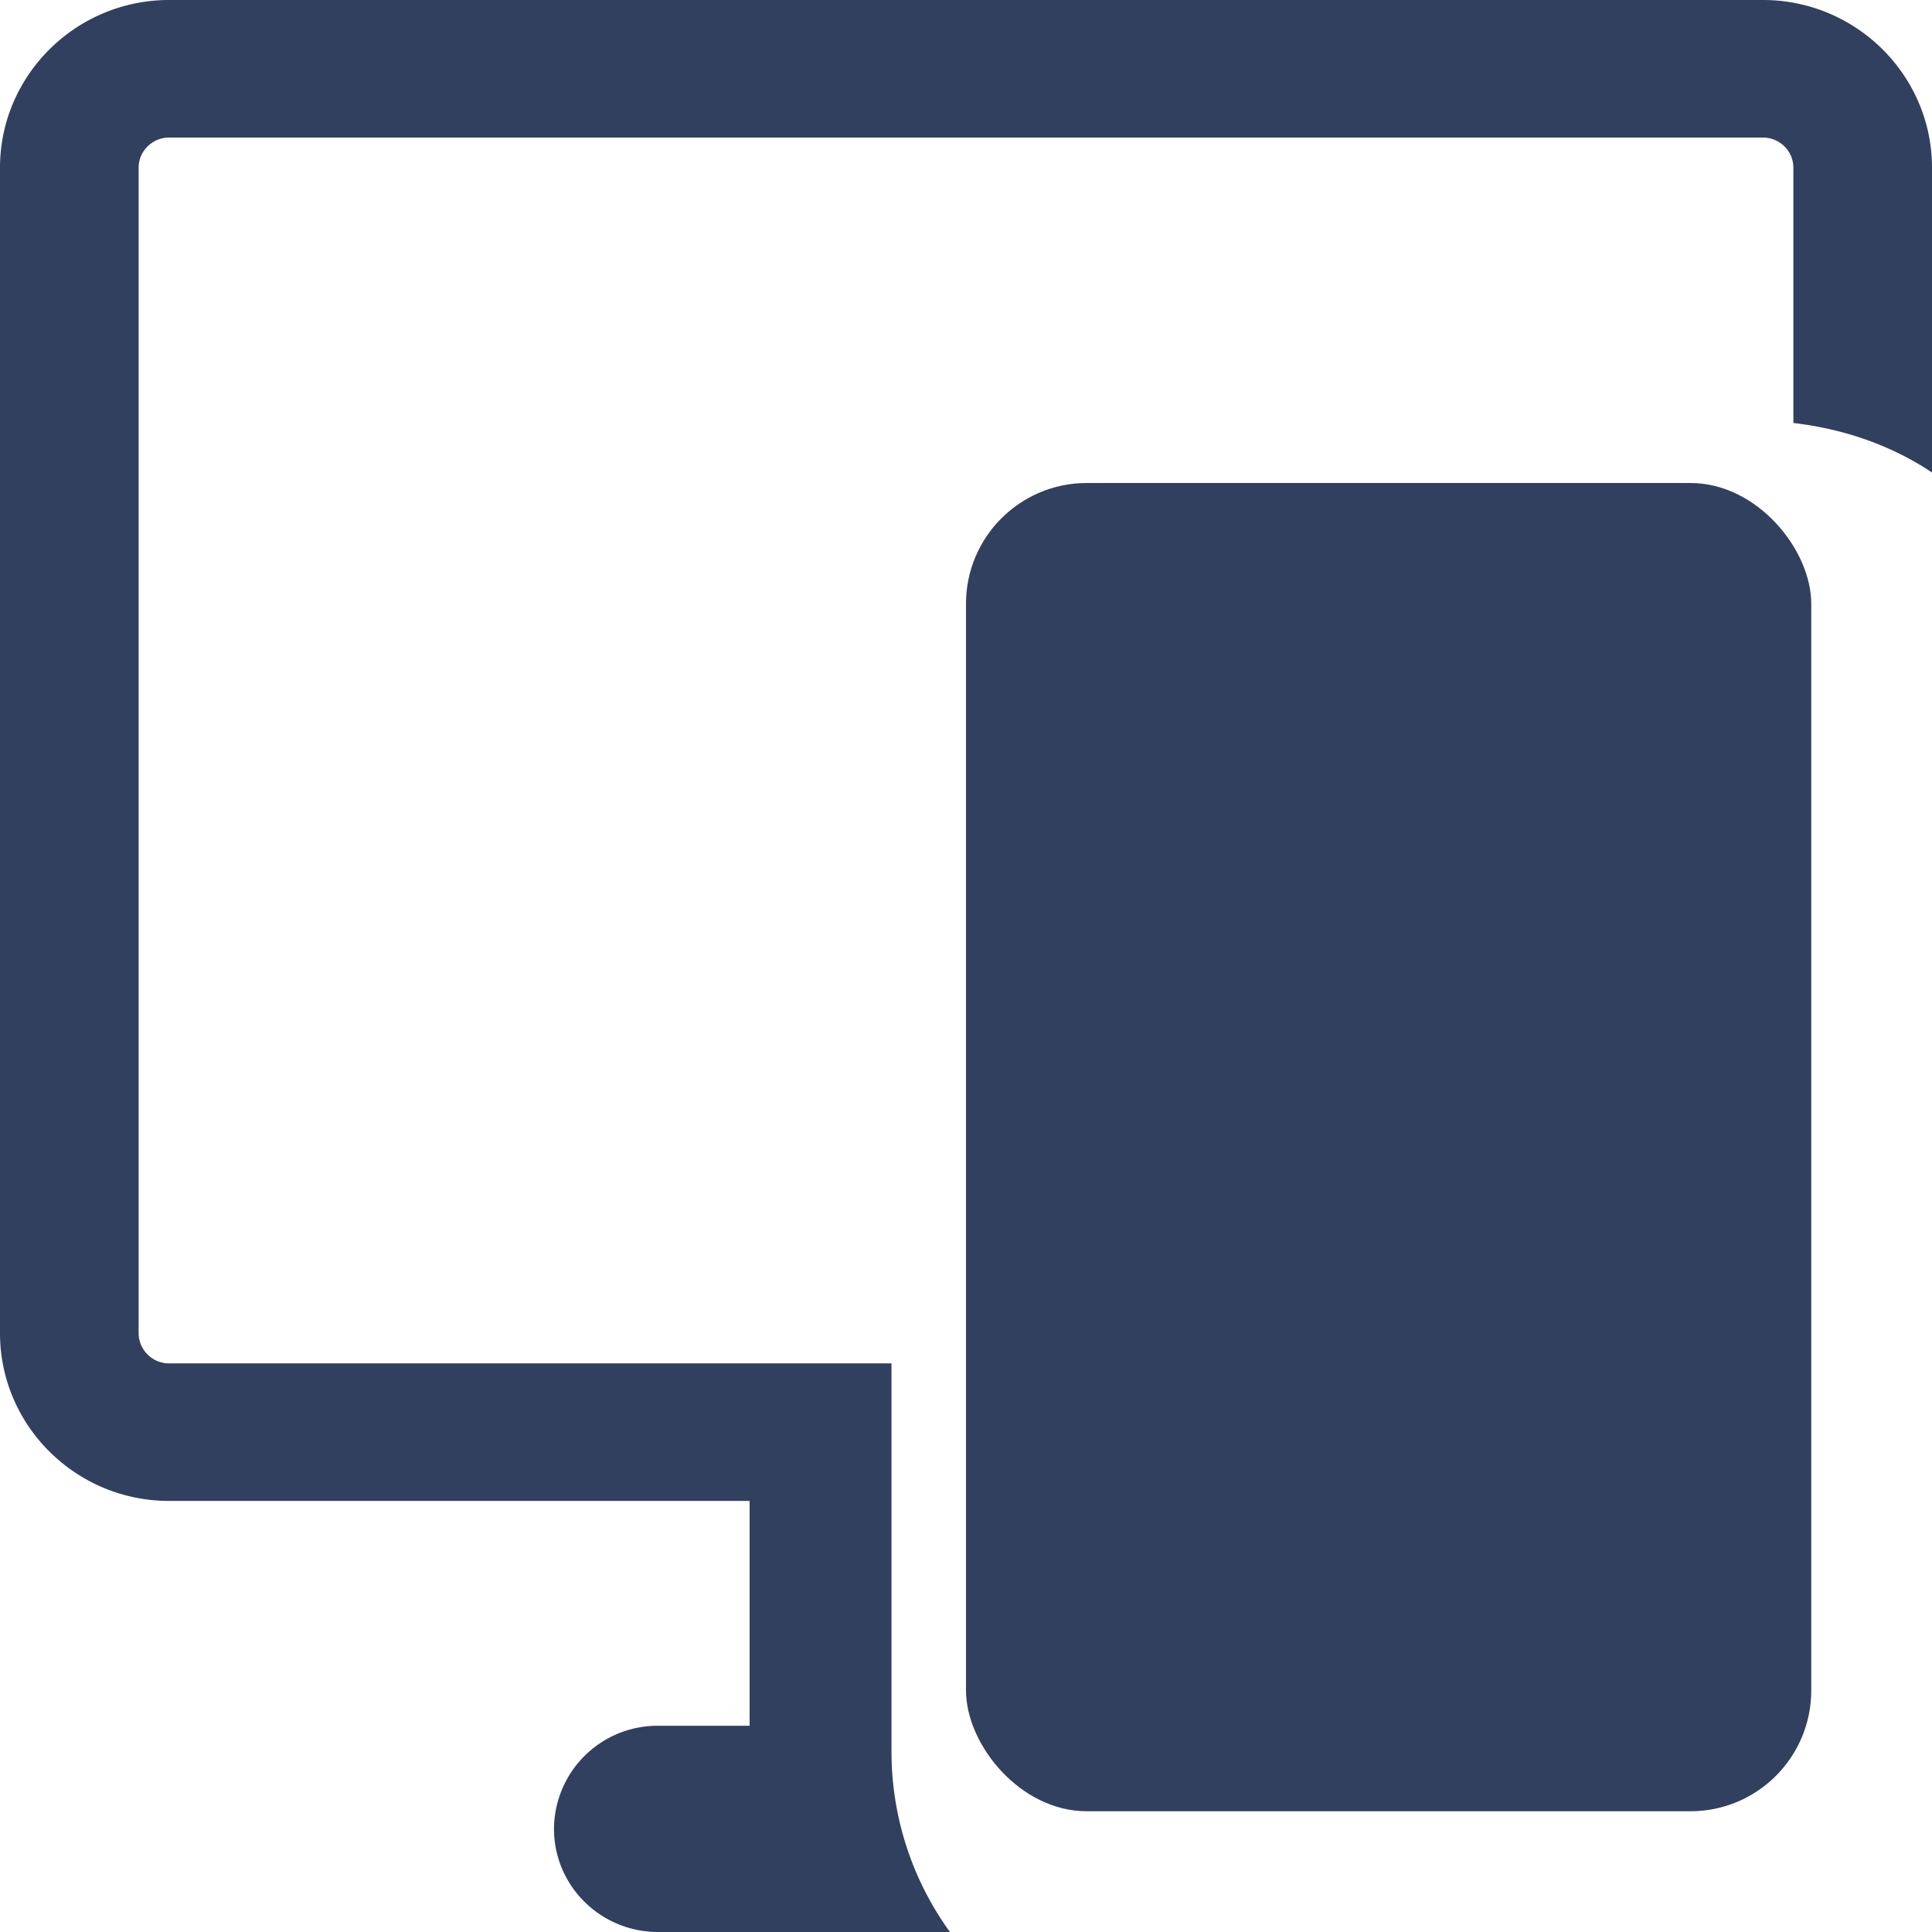 <svg width="16" height="16" fill="none" xmlns="http://www.w3.org/2000/svg"><path d="M1.4 11.291a.252.252 0 01-.252-.25V1.389c0-.138.114-.25.253-.25h13.198c.14 0 .253.112.253.25v2.114c.42.049.813.186 1.148.41V1.389C16 .623 15.371 0 14.6 0H1.4C.63 0 0 .623 0 1.389v9.652c0 .766.629 1.389 1.4 1.389h4.808v1.862H5.45a.858.858 0 00-.862.854c0 .472.386.854.862.854h2.417a2.545 2.545 0 01-.484-1.489v-3.22H1.401z" fill="#31405E"/><rect x="8" y="4" width="7" height="11" rx="1" fill="#31405E"/></svg>